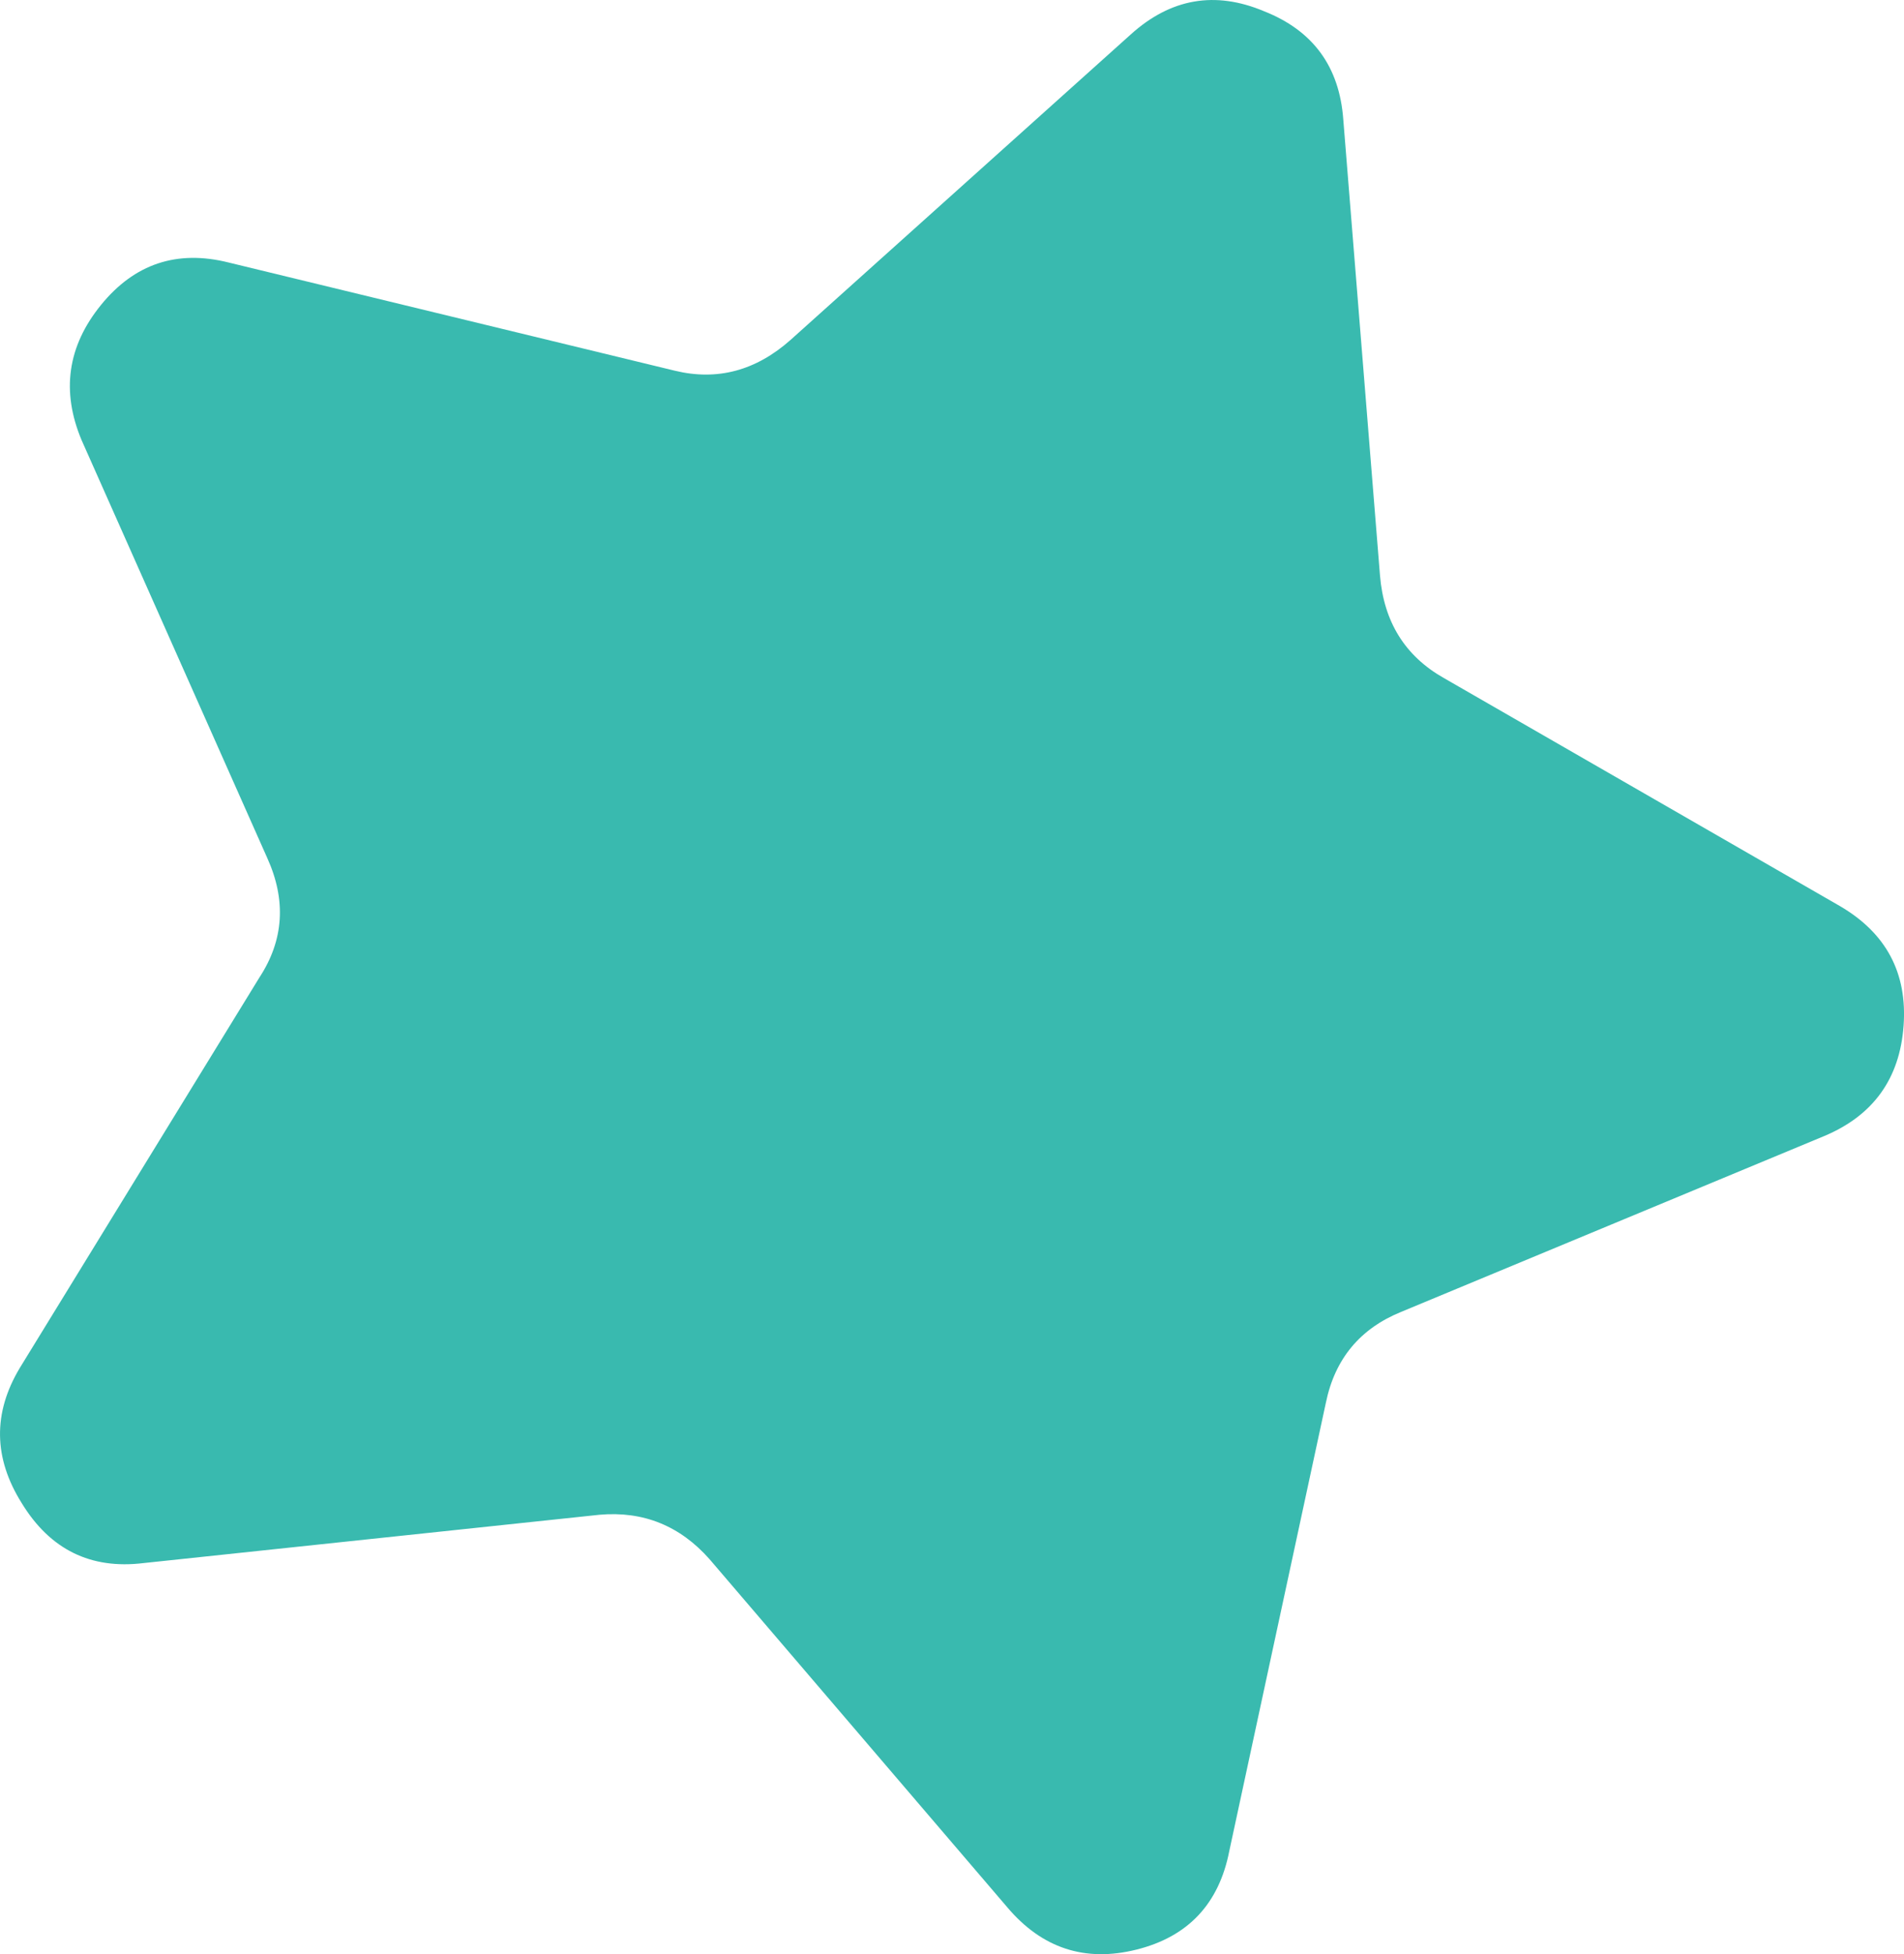<svg xmlns="http://www.w3.org/2000/svg" width="49.274" height="50.56" viewBox="0 0 49.274 50.56"><path fill="#39BAAF" d="M34.313 36.291c.233-1.133.883-1.917 1.95-2.35l10.95-4.55c1.267-.533 1.95-1.483 2.05-2.85.1-1.367-.45-2.4-1.65-3.1l-10.25-5.9c-1-.567-1.55-1.45-1.65-2.65l-.95-11.8c-.1-1.367-.783-2.3-2.05-2.8-1.267-.533-2.417-.333-3.45.6l-8.8 7.9c-.9.8-1.9 1.067-3 .8l-11.55-2.8c-1.333-.333-2.433.033-3.3 1.1-.867 1.067-1.033 2.233-.5 3.5l4.8 10.8c.5 1.1.433 2.133-.2 3.1l-6.2 10.1c-.7 1.167-.683 2.333.05 3.5.733 1.2 1.783 1.717 3.15 1.55l11.8-1.25c1.133-.1 2.083.283 2.85 1.15l7.7 9c.9 1.067 2.017 1.433 3.35 1.1 1.333-.333 2.133-1.183 2.4-2.55l2.5-11.6z"/></svg>